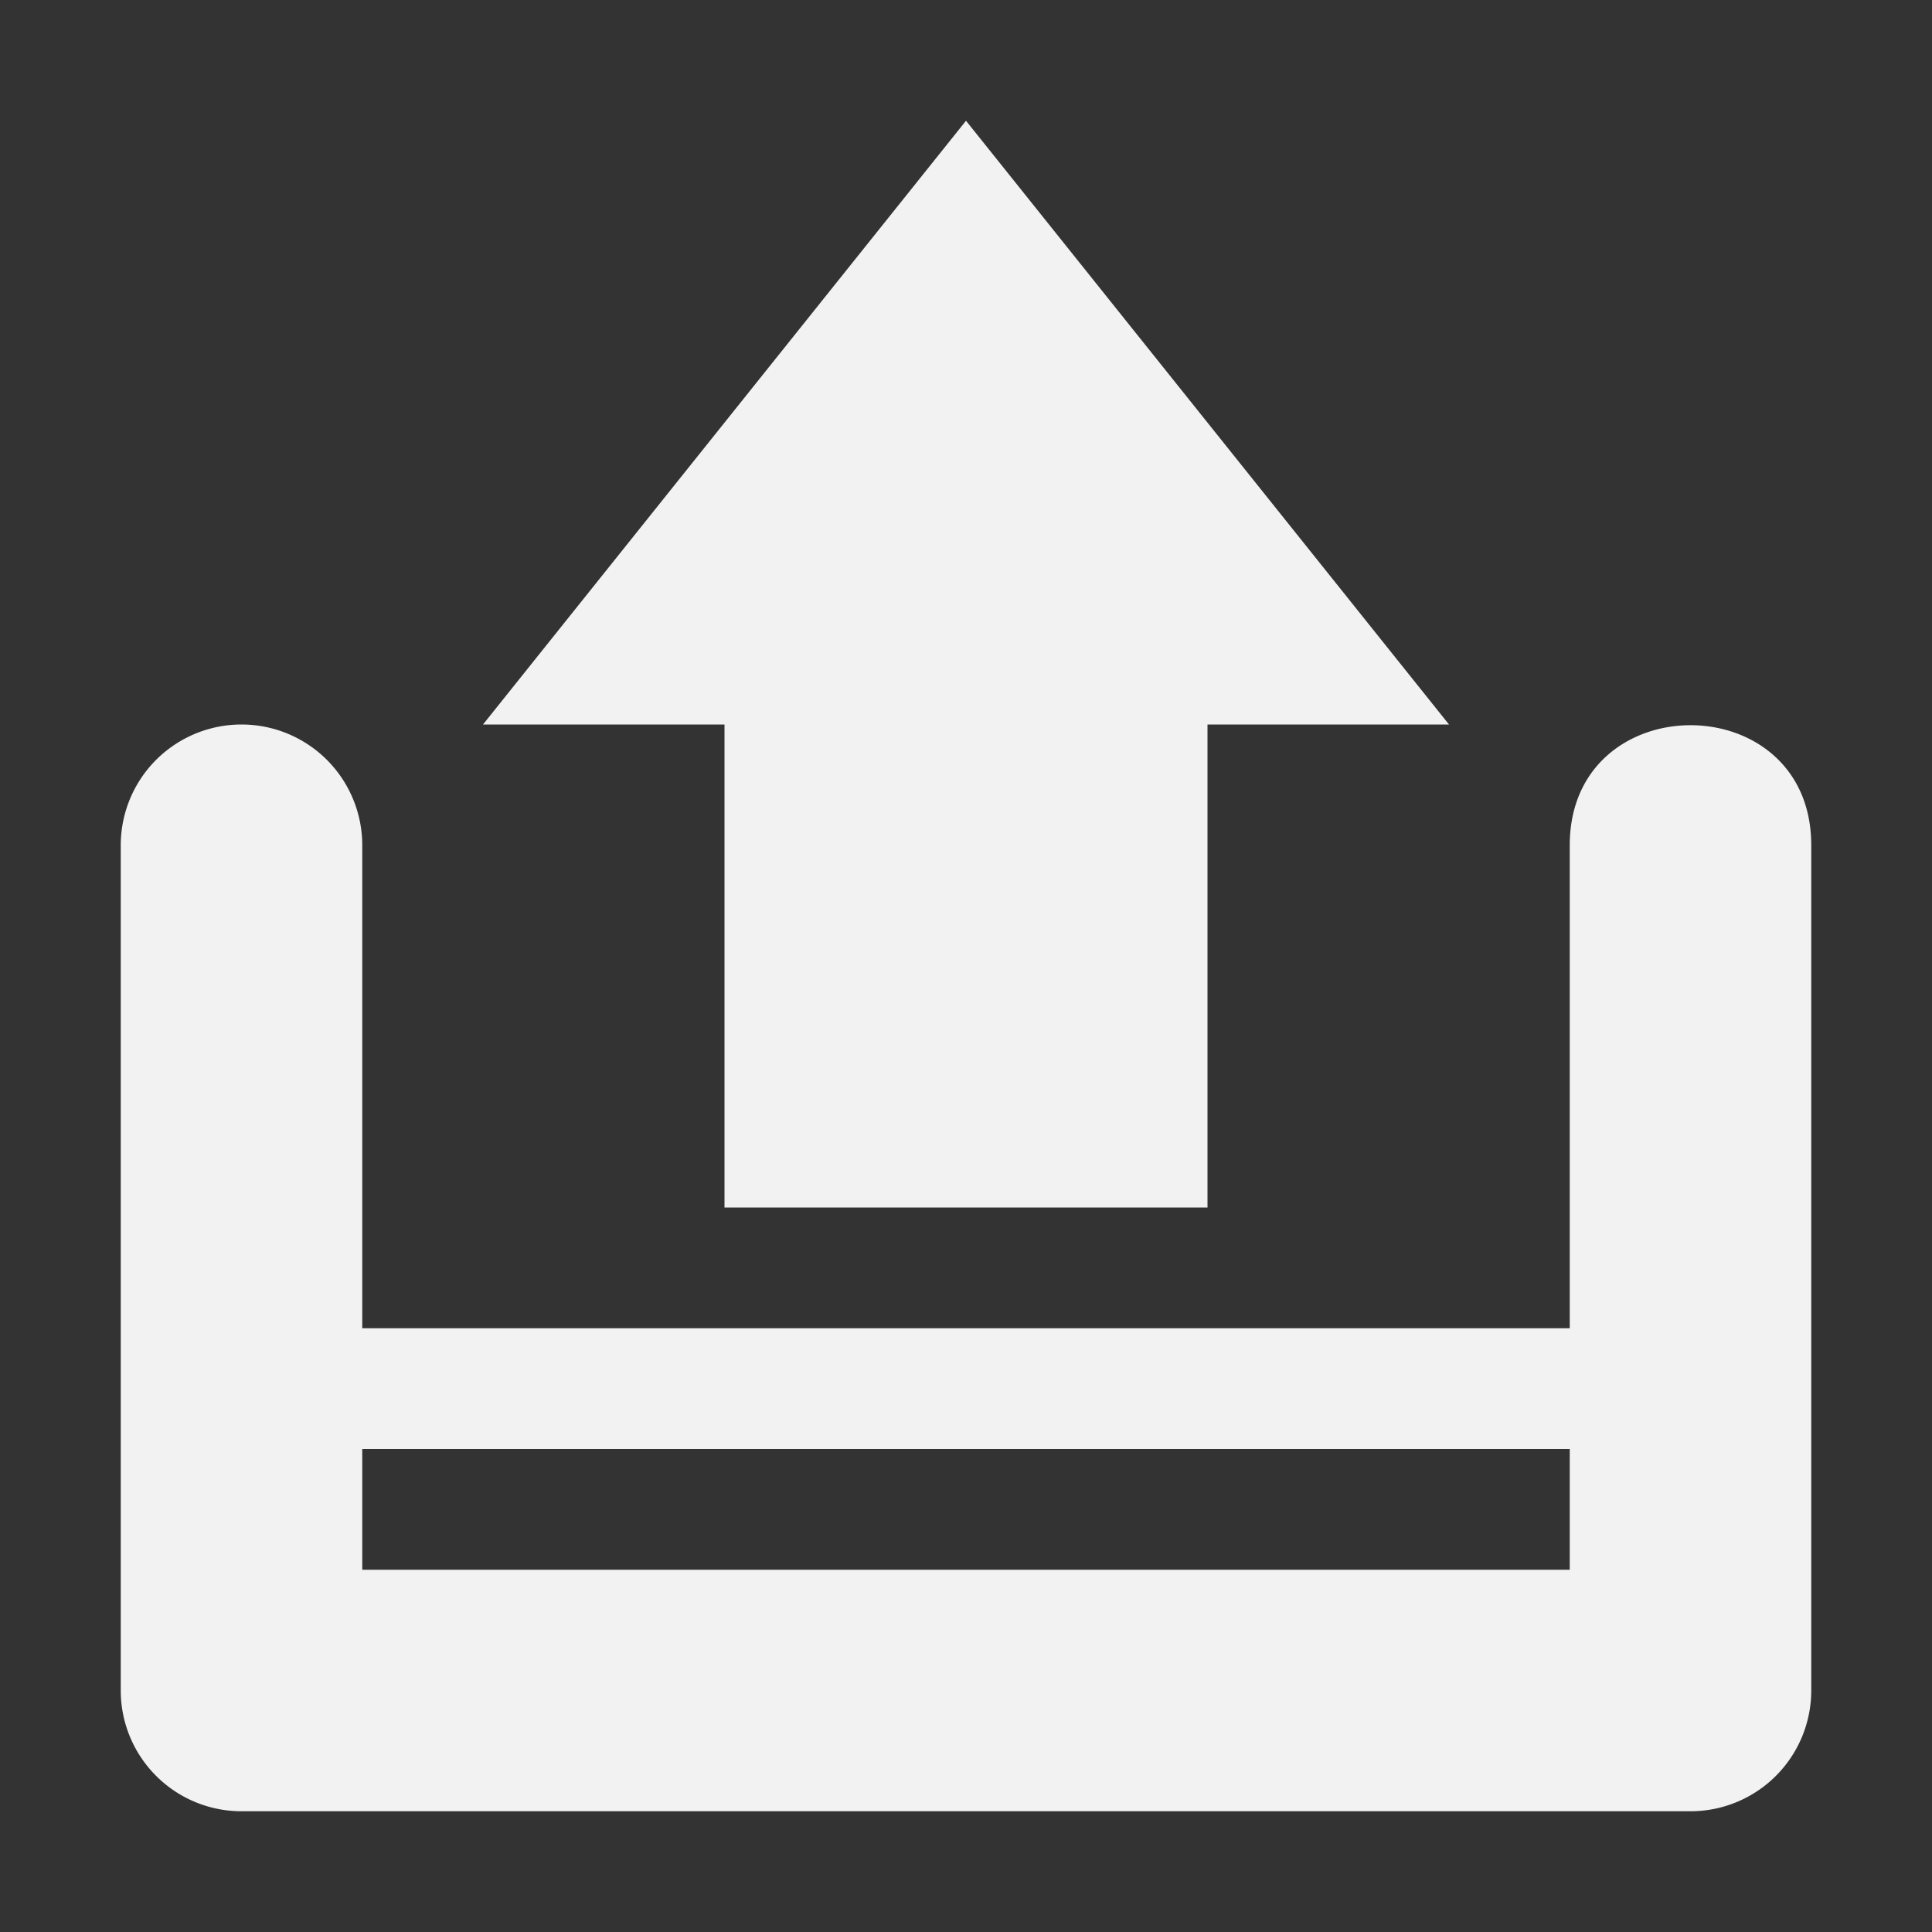 <svg viewBox='0 0 16 16' xmlns='http://www.w3.org/2000/svg'><rect x="0" y="0" width="16" height="16" fill="#333333" stroke="none"/><path color='#000' d='M0 0h16v16H0z' fill='gray' fill-opacity='0'/><path color='#000' d='M550 237v-4a1 1 0 1 0-2 0v7a1 1 0 0 0 1 1h12a1 1 0 0 0 1-1v-7c0-1.326-2-1.325-2 0v4m-10 1h10v1h-10z' fill='#f2f2f2' style='font-feature-settings:normal;font-variant-alternates:normal;font-variant-caps:normal;font-variant-ligatures:normal;font-variant-numeric:normal;font-variant-position:normal;isolation:auto;mix-blend-mode:normal;shape-padding:0;text-decoration-color:#000;text-decoration-line:none;text-decoration-style:solid;text-indent:0;text-orientation:mixed;text-transform:none;white-space:normal' transform='translate(-547 -226)'/><path d='M6 10V6H4l4-5 4 5h-2v4z' fill='#f2f2f2'/></svg>
